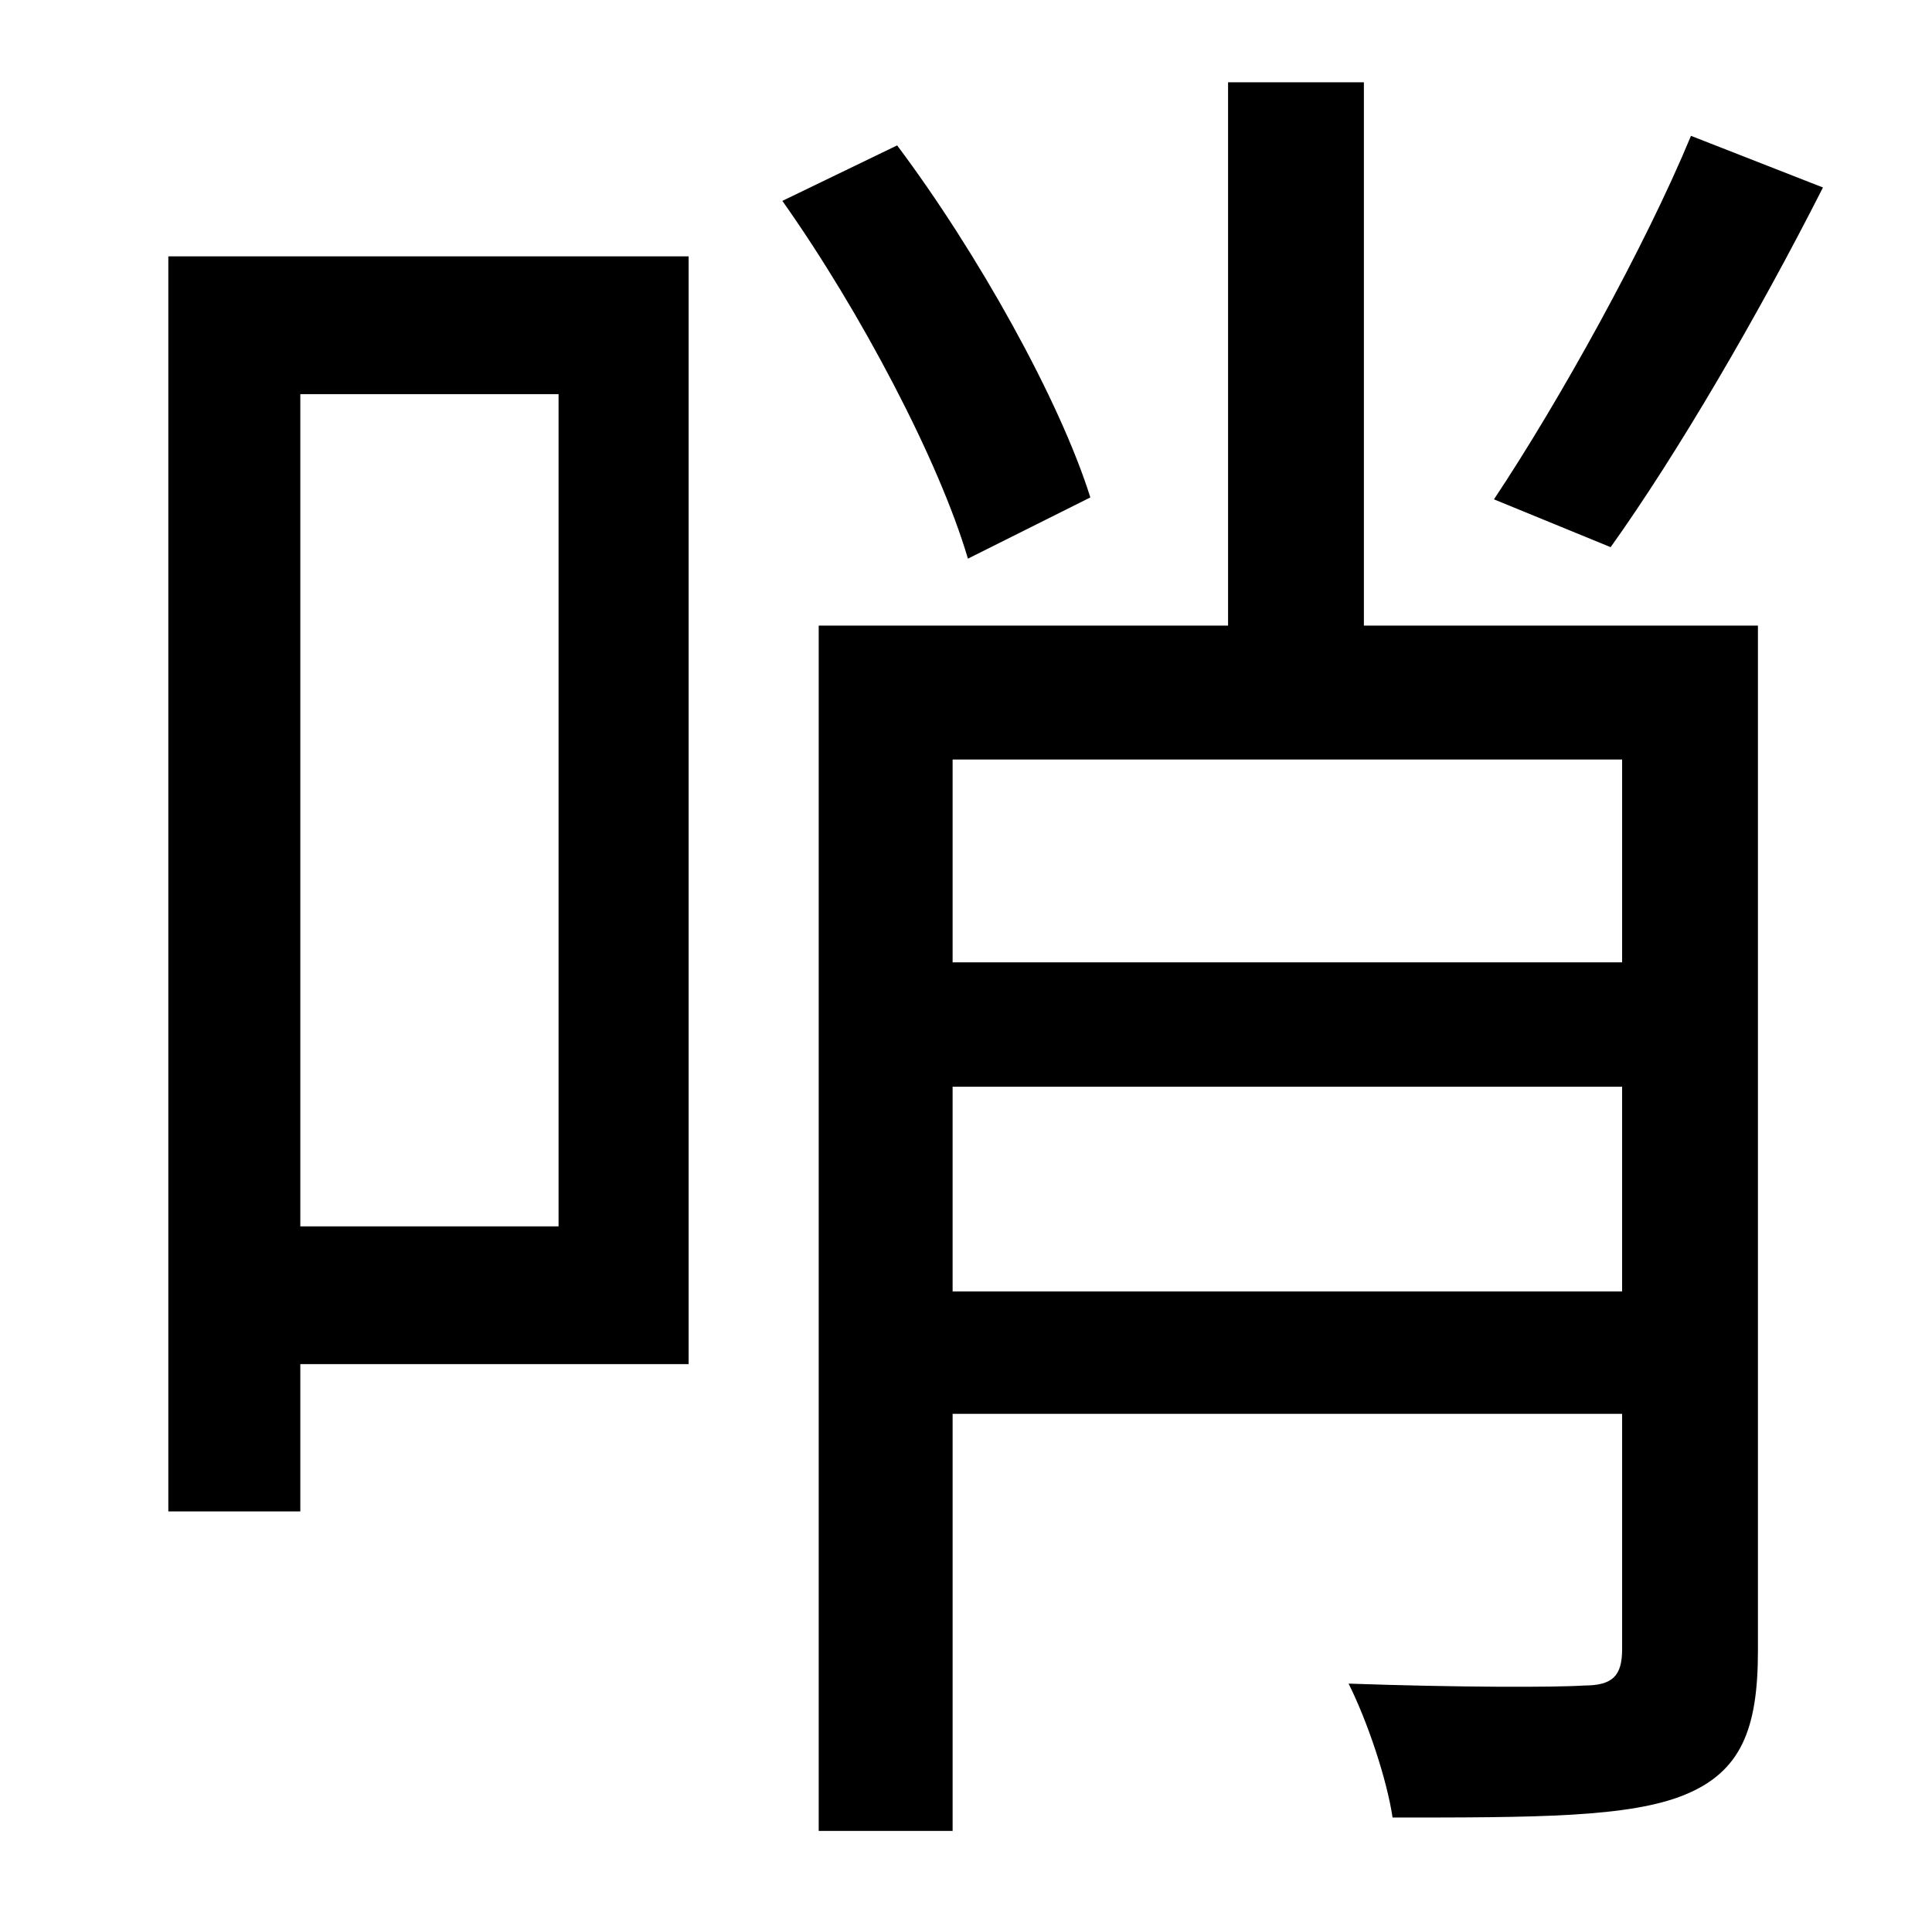 <?xml version="1.0" standalone="no"?>
<!DOCTYPE svg PUBLIC "-//W3C//DTD SVG 1.1//EN" "http://www.w3.org/Graphics/SVG/1.1/DTD/svg11.dtd" >
<svg xmlns="http://www.w3.org/2000/svg" xmlns:xlink="http://www.w3.org/1999/xlink" version="1.1" viewBox="-10 0 1010 1000">
   <path fill="currentColor"
d="M874 71l69 27c-34 67 -76 139 -111 188l-61 -25c34 -51 79 -132 103 -190zM282 206h-135v435h135v-435zM350 134v579h-203v77h-69v-656h272zM560 260l-64 32c-15 -51 -56 -129 -97 -187l60 -29c42 56 85 133 101 184zM488 675h350v-107h-350v107zM838 397h-350v106h350
v-106zM909 327v536c0 41 -9 63 -38 75s-78 12 -153 12c-3 -20 -13 -50 -23 -70c57 2 108 2 123 1c15 0 20 -5 20 -19v-123h-350v218h-70v-630h214v-284h71v284h206z" />
</svg>
